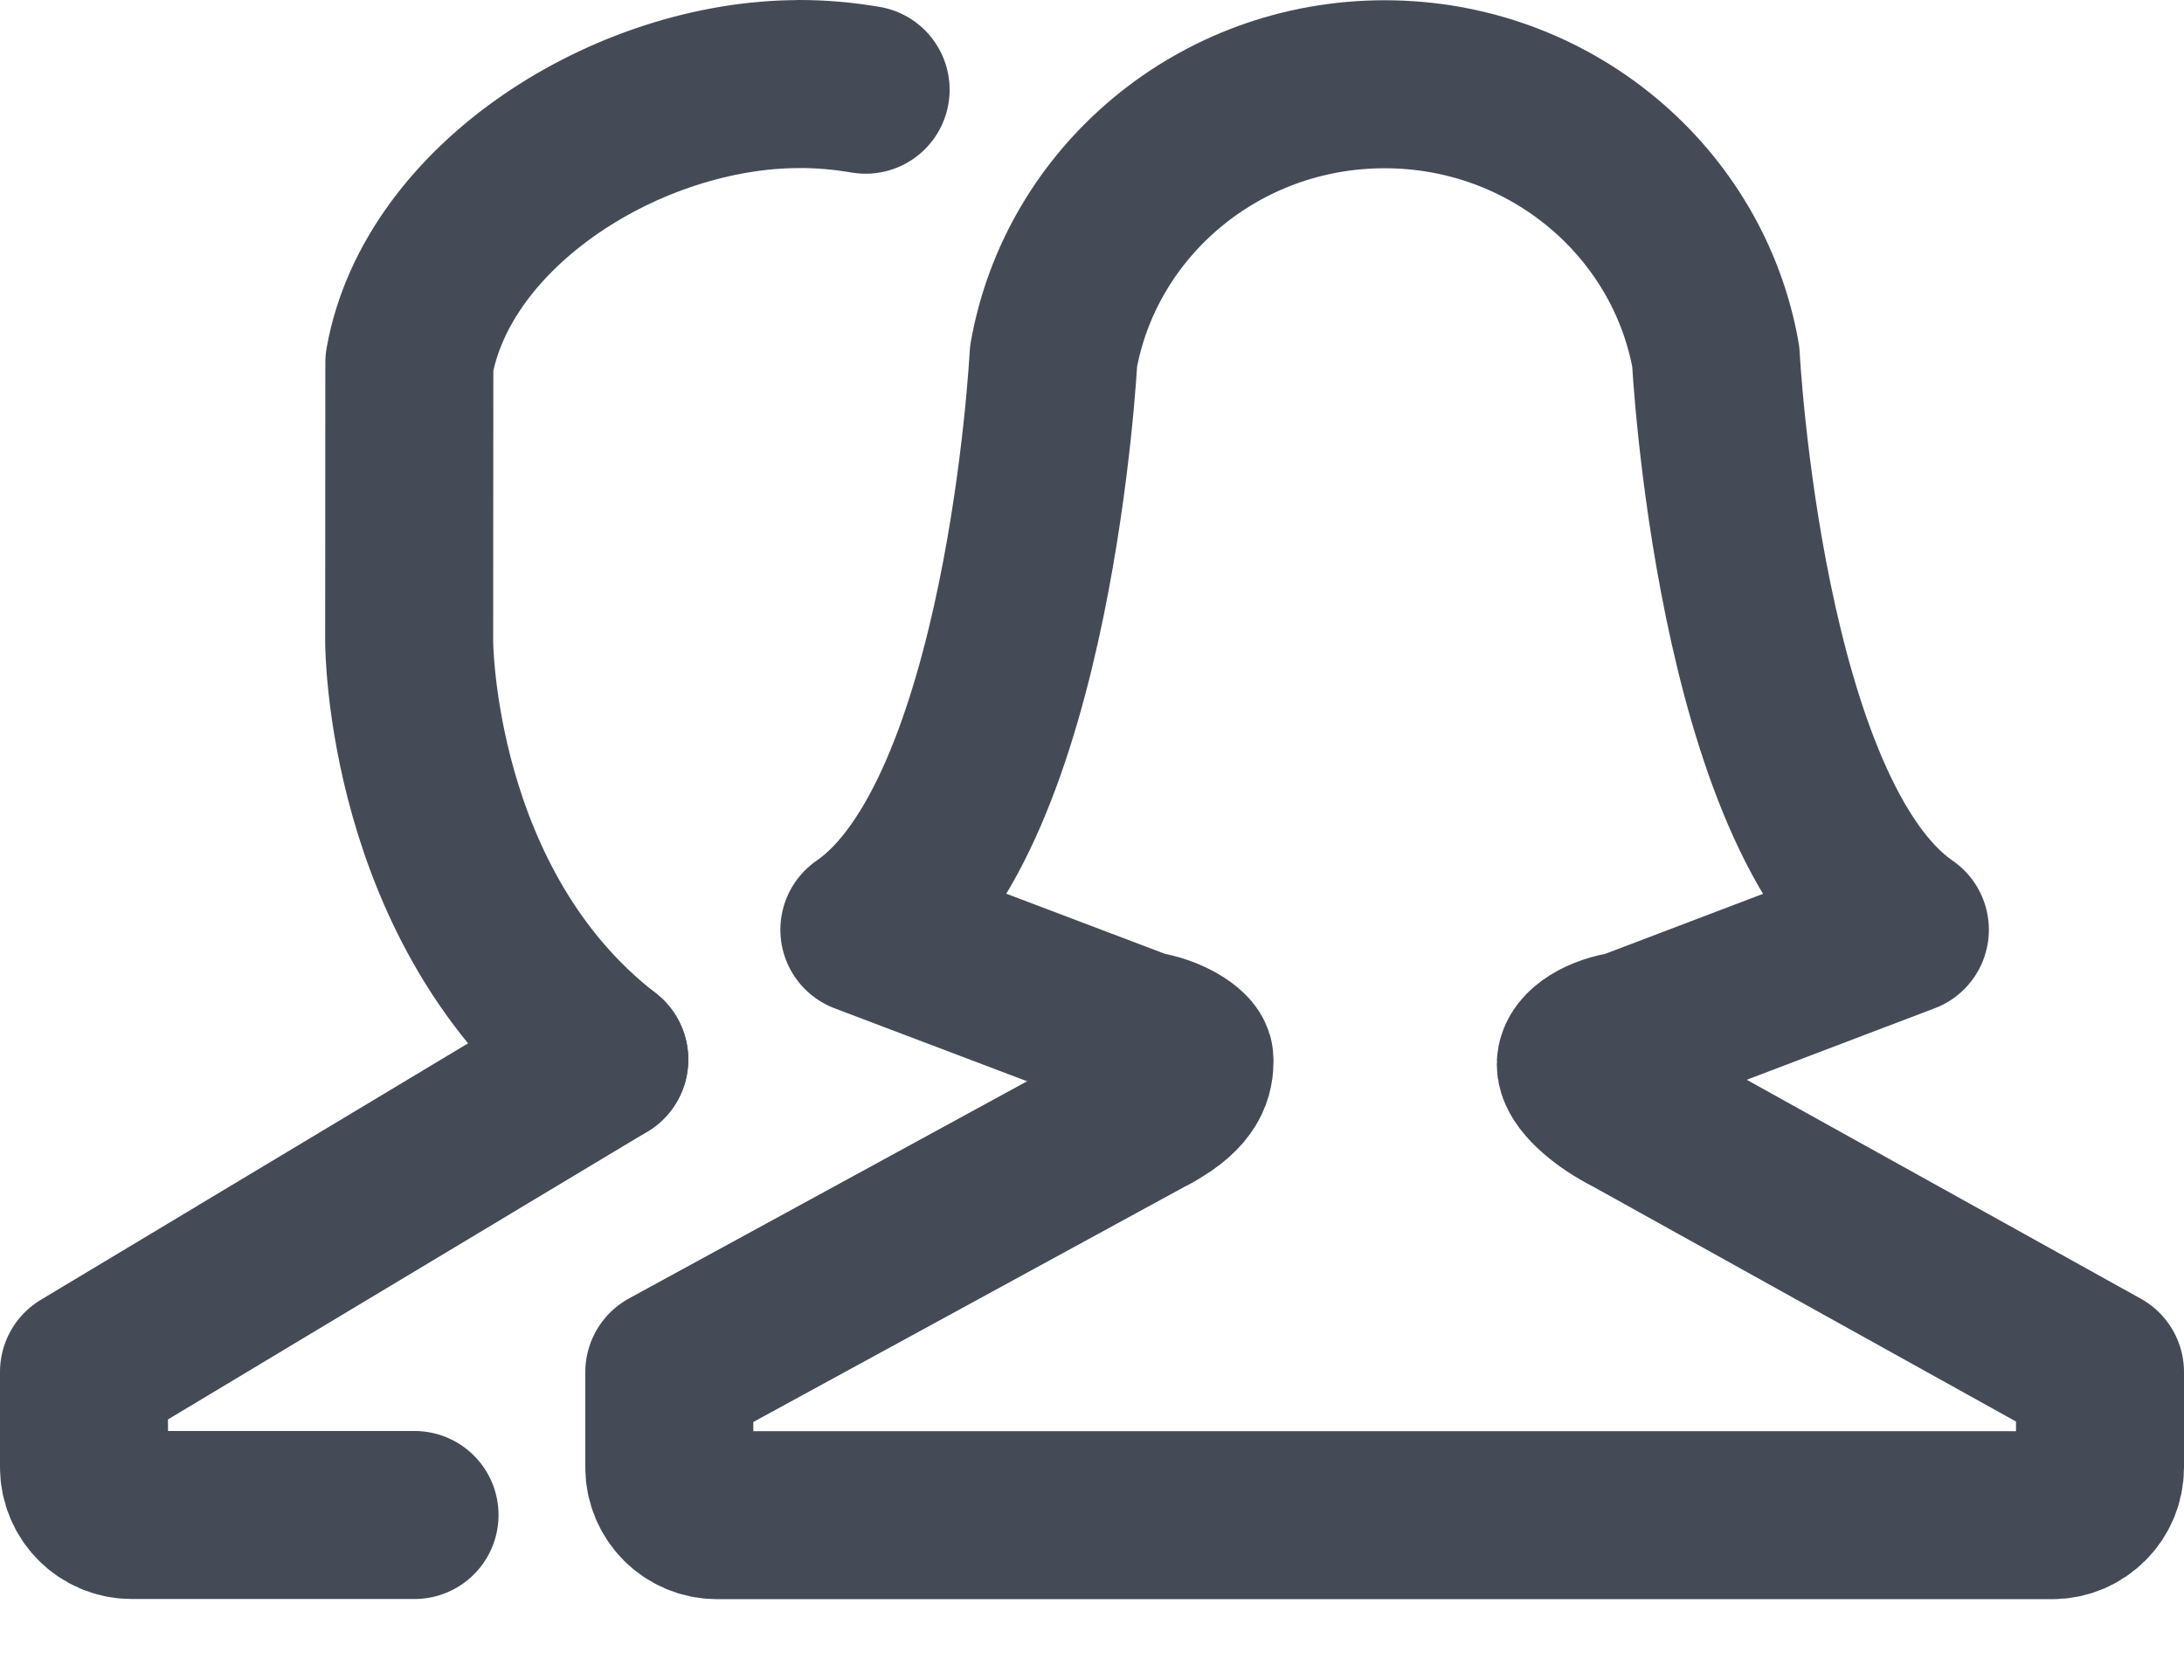 <?xml version="1.0" encoding="UTF-8"?>
<svg width="26px" height="20px" viewBox="0 0 26 20" version="1.1" xmlns="http://www.w3.org/2000/svg" xmlns:xlink="http://www.w3.org/1999/xlink">
    <!-- Generator: Sketch 47 (45396) - http://www.bohemiancoding.com/sketch -->
    <title>Guests</title>
    <desc>Created with Sketch.</desc>
    <defs></defs>
    <g id="Page-1" stroke="none" stroke-width="1" fill="none" fill-rule="evenodd" stroke-linecap="round" stroke-linejoin="round">
        <g id="Timeline" transform="translate(-22, -245)" stroke="#454B56">
            <g id="Menu" transform="translate(0, 71)">
                <g id="3" transform="translate(0, 148)">
                    <g id="Guests" transform="translate(23, 27)">
                        <g>
                            <path d="M6.194,11.613 L0,15.331 L0,16.467 C0,16.78 0.256,17.035 0.567,17.035 L3.935,17.035" id="Stroke-1" stroke-width="2"></path>
                            <path d="M9.305,0.068 C9.041,0.023 8.777,-7.74193548e-05 8.516,-7.74193548e-05 L8.516,0.001 C6.479,0.001 4.207,1.435 3.873,3.317 L3.871,6.632 C3.871,6.632 3.868,9.815 6.194,11.613" id="Stroke-3" stroke-width="2"></path>
                            <path d="M12.714,12.2 L6.968,15.334 L6.968,16.47 C6.968,16.781 7.222,17.037 7.536,17.037 L23.432,17.037 C23.744,17.037 24,16.781 24,16.47 L24,15.334 L18.358,12.2" id="Stroke-5" stroke-width="2"></path>
                            <path d="M18.358,12.2 C18.086,12.057 17.819,11.819 17.819,11.67 C17.819,11.521 18.07,11.365 18.375,11.324 L21.677,10.068 C19.707,8.716 19.426,3.245 19.426,3.245 C19.101,1.404 17.46,0.003 15.484,0.003 C13.507,0.003 11.867,1.404 11.542,3.245 C11.542,3.245 11.261,8.716 9.29,10.068 L12.604,11.324 C12.91,11.365 13.161,11.54 13.161,11.616 C13.161,11.765 13.137,11.967 12.714,12.2" id="Stroke-7" stroke-width="2"></path>
                        </g>
                    </g>
                </g>
            </g>
        </g>
    </g>
</svg>